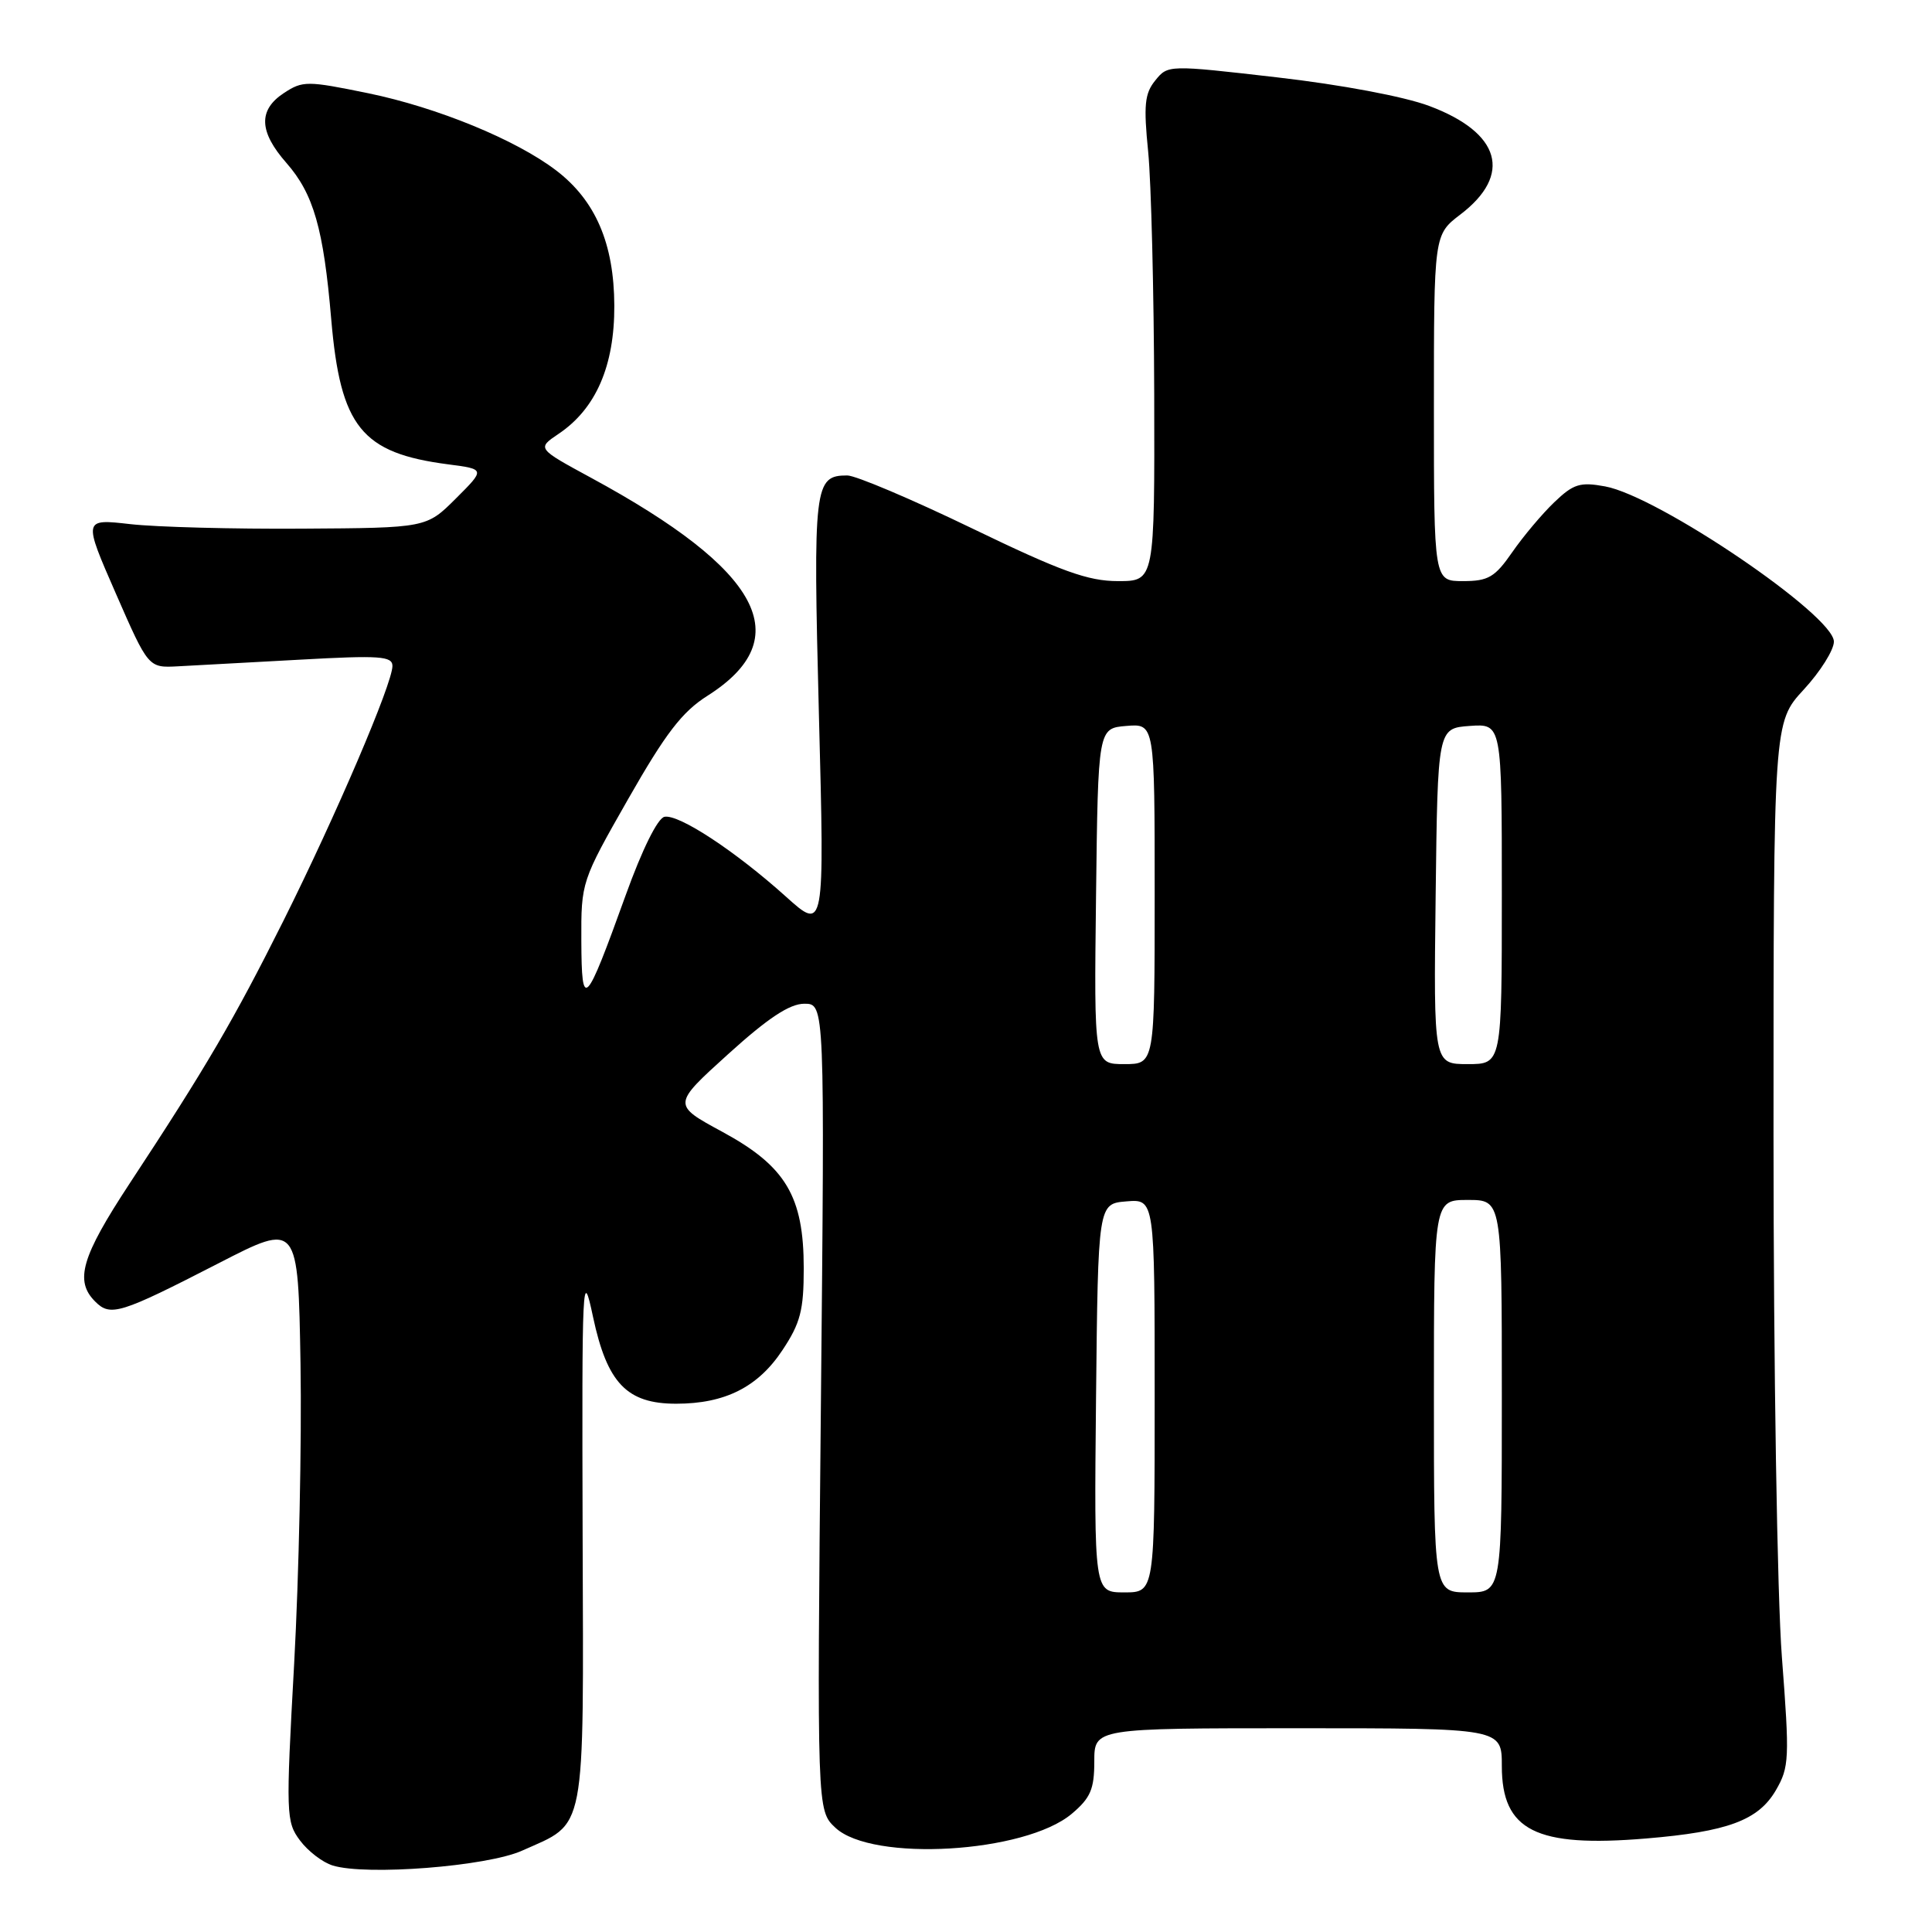 <?xml version="1.0" encoding="UTF-8" standalone="no"?>
<!DOCTYPE svg PUBLIC "-//W3C//DTD SVG 1.1//EN" "http://www.w3.org/Graphics/SVG/1.1/DTD/svg11.dtd" >
<svg xmlns="http://www.w3.org/2000/svg" xmlns:xlink="http://www.w3.org/1999/xlink" version="1.1" viewBox="0 0 256 256">
 <g >
 <path fill="currentColor"
d=" M 69.16 245.23 C 77.76 241.38 77.33 243.66 77.20 203.25 C 77.10 169.25 77.17 167.84 78.58 174.50 C 80.45 183.27 83.06 186.00 89.59 186.00 C 96.07 186.00 100.44 183.80 103.68 178.90 C 106.06 175.32 106.50 173.61 106.50 168.07 C 106.50 158.51 104.12 154.53 95.71 149.97 C 89.08 146.38 89.08 146.38 96.47 139.69 C 101.77 134.89 104.63 133.00 106.58 133.00 C 109.29 133.00 109.29 133.00 108.77 186.44 C 108.25 239.89 108.25 239.89 110.69 242.18 C 115.56 246.75 135.80 245.56 142.01 240.34 C 144.50 238.24 145.00 237.08 145.00 233.41 C 145.00 229.00 145.00 229.00 172.00 229.00 C 199.00 229.00 199.00 229.00 199.00 234.00 C 199.00 242.57 203.50 244.83 218.11 243.61 C 228.93 242.71 232.99 241.20 235.31 237.22 C 237.09 234.15 237.14 233.05 236.11 219.58 C 235.49 211.52 235.00 181.17 235.00 150.47 C 235.00 95.72 235.00 95.72 239.00 91.38 C 241.20 89.00 243.00 86.13 243.00 85.02 C 243.00 81.53 219.73 65.74 212.68 64.45 C 209.36 63.84 208.49 64.12 205.95 66.55 C 204.35 68.08 201.84 71.06 200.38 73.17 C 198.08 76.49 197.21 77.00 193.86 77.00 C 190.00 77.00 190.00 77.00 190.00 54.05 C 190.00 31.10 190.00 31.10 193.51 28.42 C 200.44 23.14 198.84 17.58 189.38 14.04 C 186.05 12.79 177.68 11.22 169.22 10.25 C 154.80 8.59 154.75 8.59 153.08 10.66 C 151.67 12.39 151.52 13.94 152.14 20.12 C 152.54 24.18 152.90 38.64 152.94 52.25 C 153.00 77.00 153.00 77.00 148.14 77.00 C 144.16 77.00 140.62 75.72 128.78 70.00 C 120.81 66.15 113.38 63.00 112.27 63.00 C 107.88 63.00 107.73 64.28 108.51 94.70 C 109.26 123.42 109.26 123.42 104.12 118.79 C 97.42 112.77 89.95 107.86 88.05 108.23 C 87.15 108.40 85.10 112.53 82.91 118.61 C 77.54 133.49 77.07 133.98 77.03 124.66 C 77.00 116.86 77.03 116.77 83.25 105.85 C 88.20 97.17 90.38 94.32 93.75 92.19 C 105.73 84.59 100.91 75.56 78.32 63.31 C 71.15 59.42 71.15 59.42 74.01 57.49 C 78.96 54.17 81.43 48.48 81.40 40.50 C 81.37 32.28 78.91 26.56 73.69 22.58 C 68.37 18.52 57.95 14.24 48.77 12.35 C 40.71 10.70 40.12 10.69 37.63 12.32 C 34.20 14.57 34.30 17.44 37.96 21.60 C 41.55 25.70 42.87 30.29 43.89 42.31 C 45.11 56.57 47.90 60.04 59.40 61.53 C 64.30 62.17 64.30 62.17 60.40 66.06 C 56.50 69.95 56.50 69.95 40.00 70.05 C 30.93 70.11 20.69 69.84 17.26 69.45 C 11.02 68.74 11.02 68.74 15.34 78.62 C 19.66 88.50 19.66 88.50 23.58 88.29 C 25.74 88.18 33.01 87.78 39.75 87.41 C 50.34 86.82 52.00 86.94 52.00 88.25 C 52.00 90.58 44.51 108.08 37.56 122.00 C 31.01 135.09 27.34 141.38 17.15 156.86 C 10.79 166.54 9.86 169.72 12.61 172.46 C 14.64 174.50 15.90 174.10 29.00 167.37 C 39.50 161.97 39.50 161.97 39.82 180.73 C 39.99 191.05 39.61 208.90 38.98 220.39 C 37.87 240.44 37.90 241.39 39.75 243.87 C 40.81 245.29 42.76 246.79 44.09 247.19 C 48.54 248.56 64.50 247.31 69.16 245.23 Z  M 145.23 185.25 C 145.50 159.50 145.50 159.50 149.25 159.19 C 153.00 158.88 153.00 158.88 153.00 184.94 C 153.00 211.00 153.00 211.00 148.98 211.00 C 144.97 211.00 144.97 211.00 145.23 185.25 Z  M 190.00 185.00 C 190.00 159.00 190.00 159.00 194.50 159.00 C 199.00 159.00 199.00 159.00 199.00 185.00 C 199.00 211.00 199.00 211.00 194.50 211.00 C 190.00 211.00 190.00 211.00 190.00 185.00 Z  M 145.23 118.75 C 145.50 96.50 145.50 96.50 149.25 96.19 C 153.00 95.88 153.00 95.88 153.00 118.44 C 153.00 141.00 153.00 141.00 148.98 141.00 C 144.96 141.00 144.96 141.00 145.23 118.75 Z  M 190.23 118.75 C 190.50 96.50 190.50 96.50 194.75 96.19 C 199.00 95.89 199.00 95.89 199.00 118.44 C 199.00 141.00 199.00 141.00 194.48 141.00 C 189.96 141.00 189.96 141.00 190.23 118.75 Z "/>
</g>
</svg>